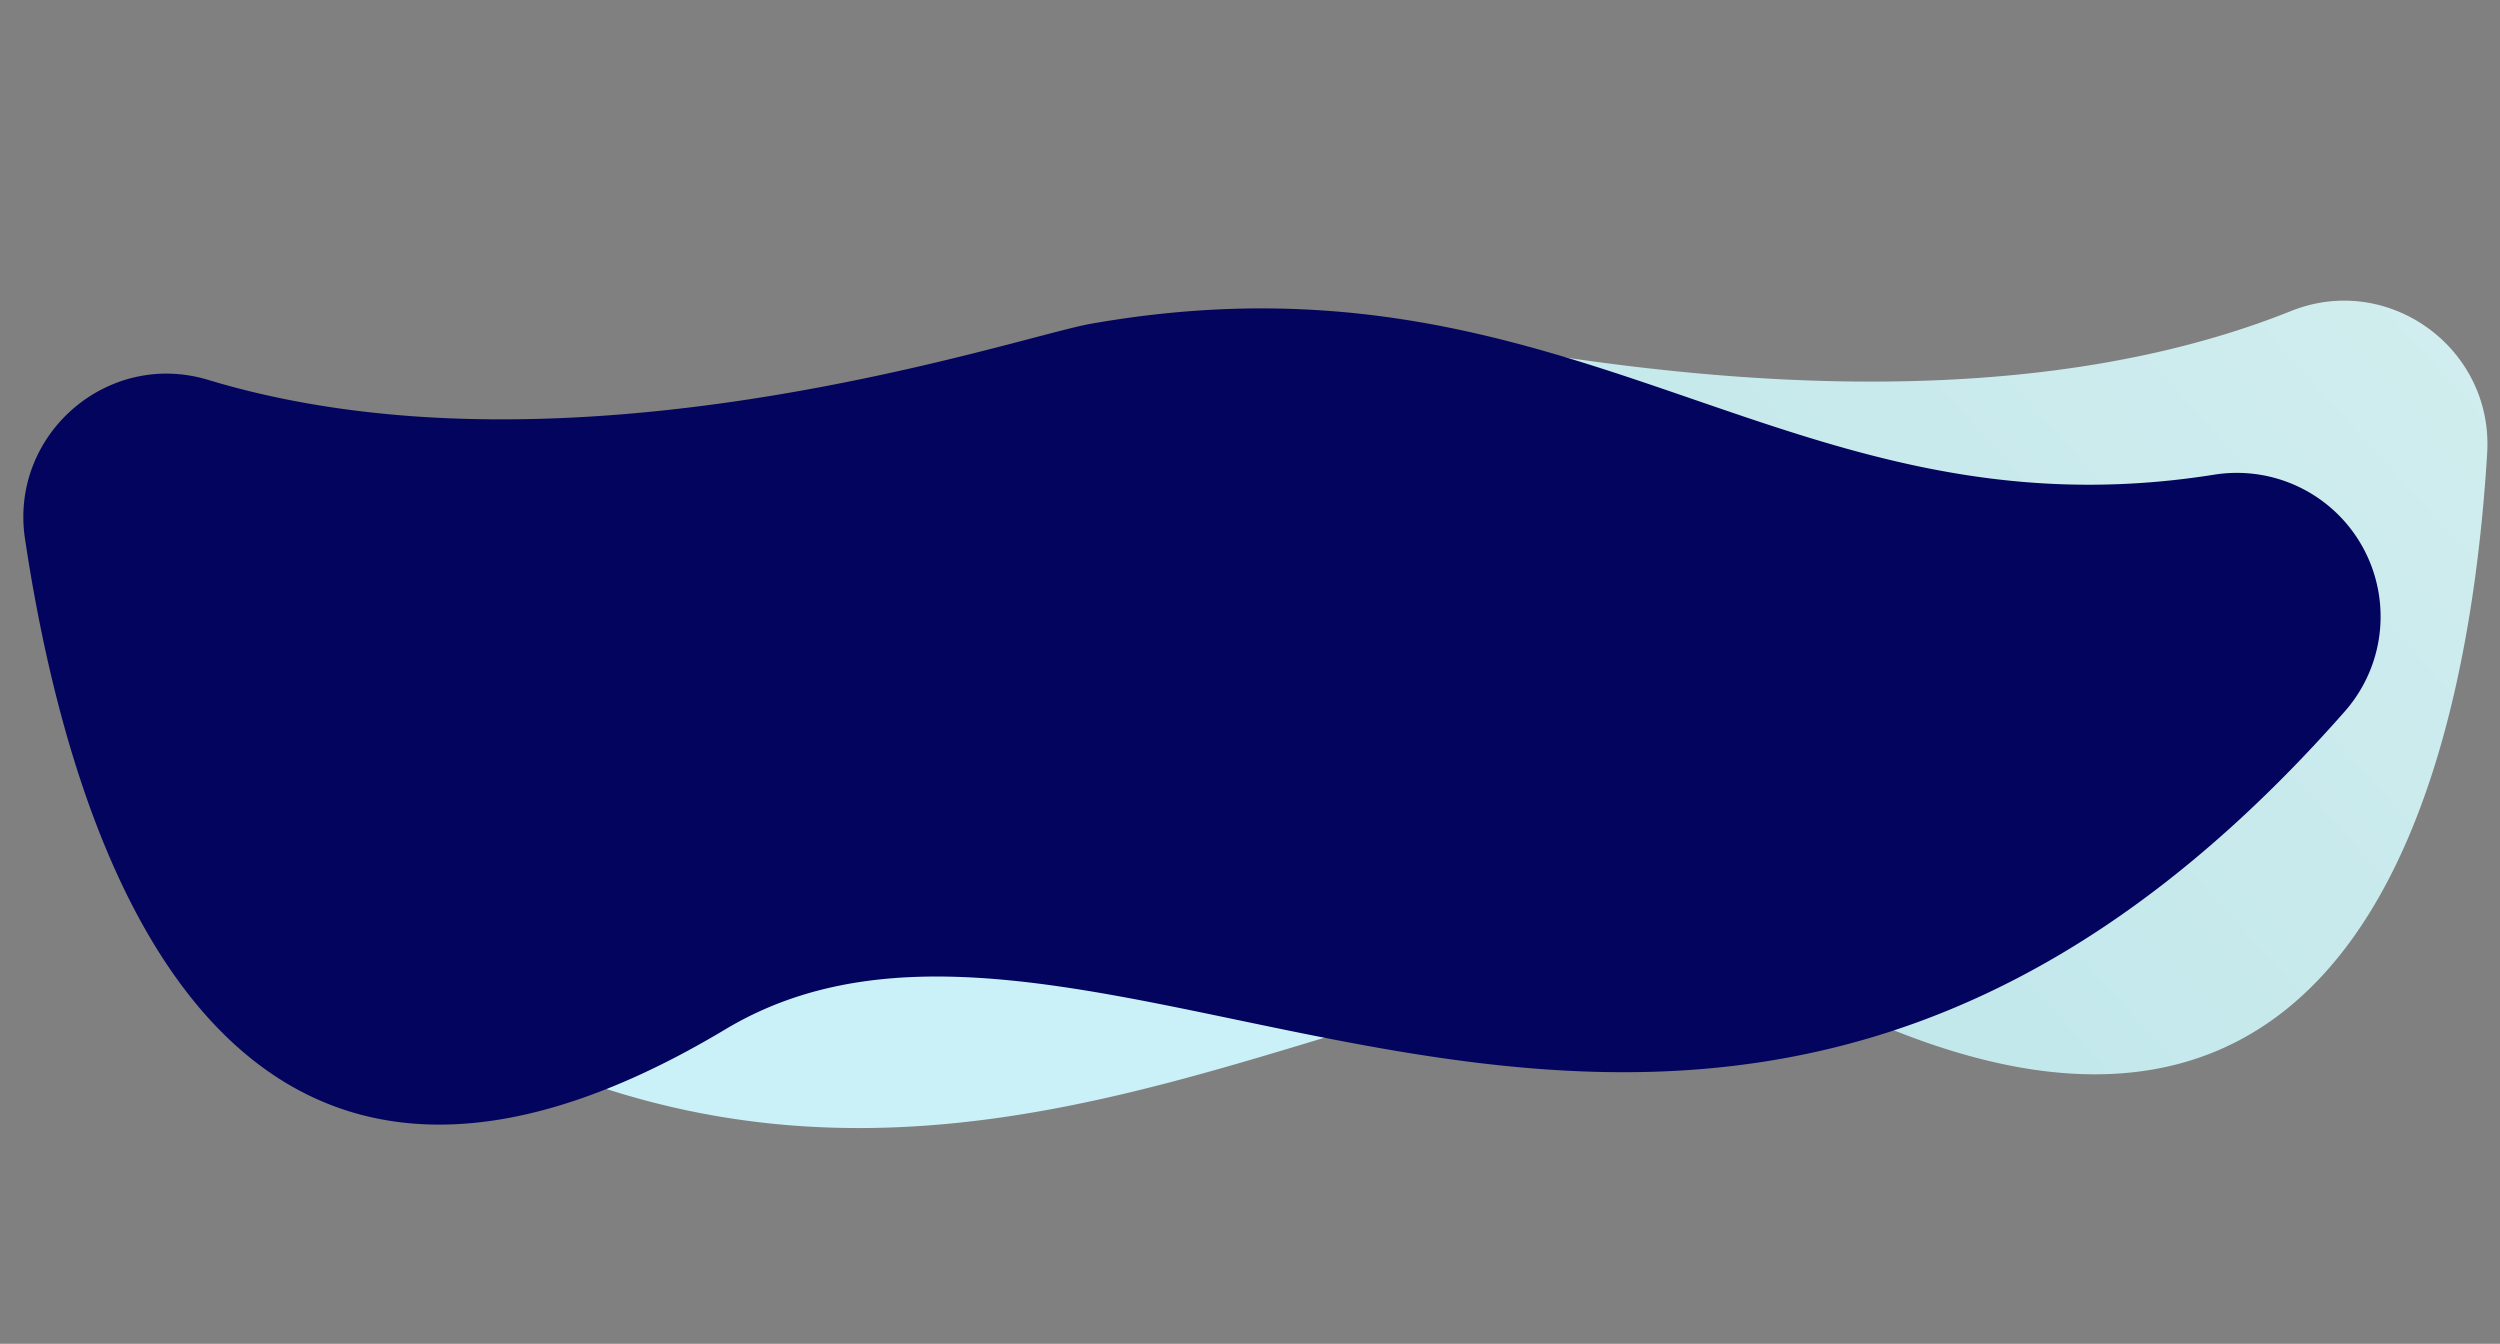 <svg xmlns="http://www.w3.org/2000/svg" xmlns:xlink="http://www.w3.org/1999/xlink" width="2749.082" height="1477.723" viewBox="0 0 2749.082 1477.723"><rect x="0" y="0" width="2749.082" height="1477.723" fill="#808080" stroke="none"/><defs><style>.a{fill:url(#a);}.b{fill:#03045e;}</style><linearGradient id="a" x1="0.194" y1="-0.132" x2="-0.695" y2="0.417" gradientUnits="objectBoundingBox"><stop offset="0" stop-color="#caf0f8"/><stop offset="0.201" stop-color="#c0e7eb"/><stop offset="1" stop-color="#dcf1f1"/></linearGradient></defs><g transform="translate(35.574 102.612)"><path class="a" d="M2538.375,391.653a157.96,157.96,0,0,1-155.29,157.91c-478.74,8.21-643.82,378.19-1187.82,378.19-82.41,0-593.61-80.35-965.99,108.1-103.14,52.2-225.59-21.42-228.59-136.98-9.27-356.2,68.61-892.7,664.38-665.05,459.74,175.66,979.73-632.38,1814.15,34.6A157.707,157.707,0,0,1,2538.375,391.653Z" transform="translate(2621.739 1291.33) rotate(-175)"/><path class="b" d="M2538.375,661.283a157.96,157.96,0,0,0-155.29-157.91c-478.74-8.21-643.82-378.19-1187.82-378.19-82.41,0-593.61,80.35-965.99-108.1C126.135-35.118,3.685,38.5.685,154.062c-9.27,356.2,68.61,892.7,664.38,665.05,459.74-175.66,979.73,632.38,1814.15-34.6A157.707,157.707,0,0,0,2538.375,661.283Z" transform="matrix(0.985, -0.174, 0.174, 0.985, -35.574, 338.172)"/></g></svg>